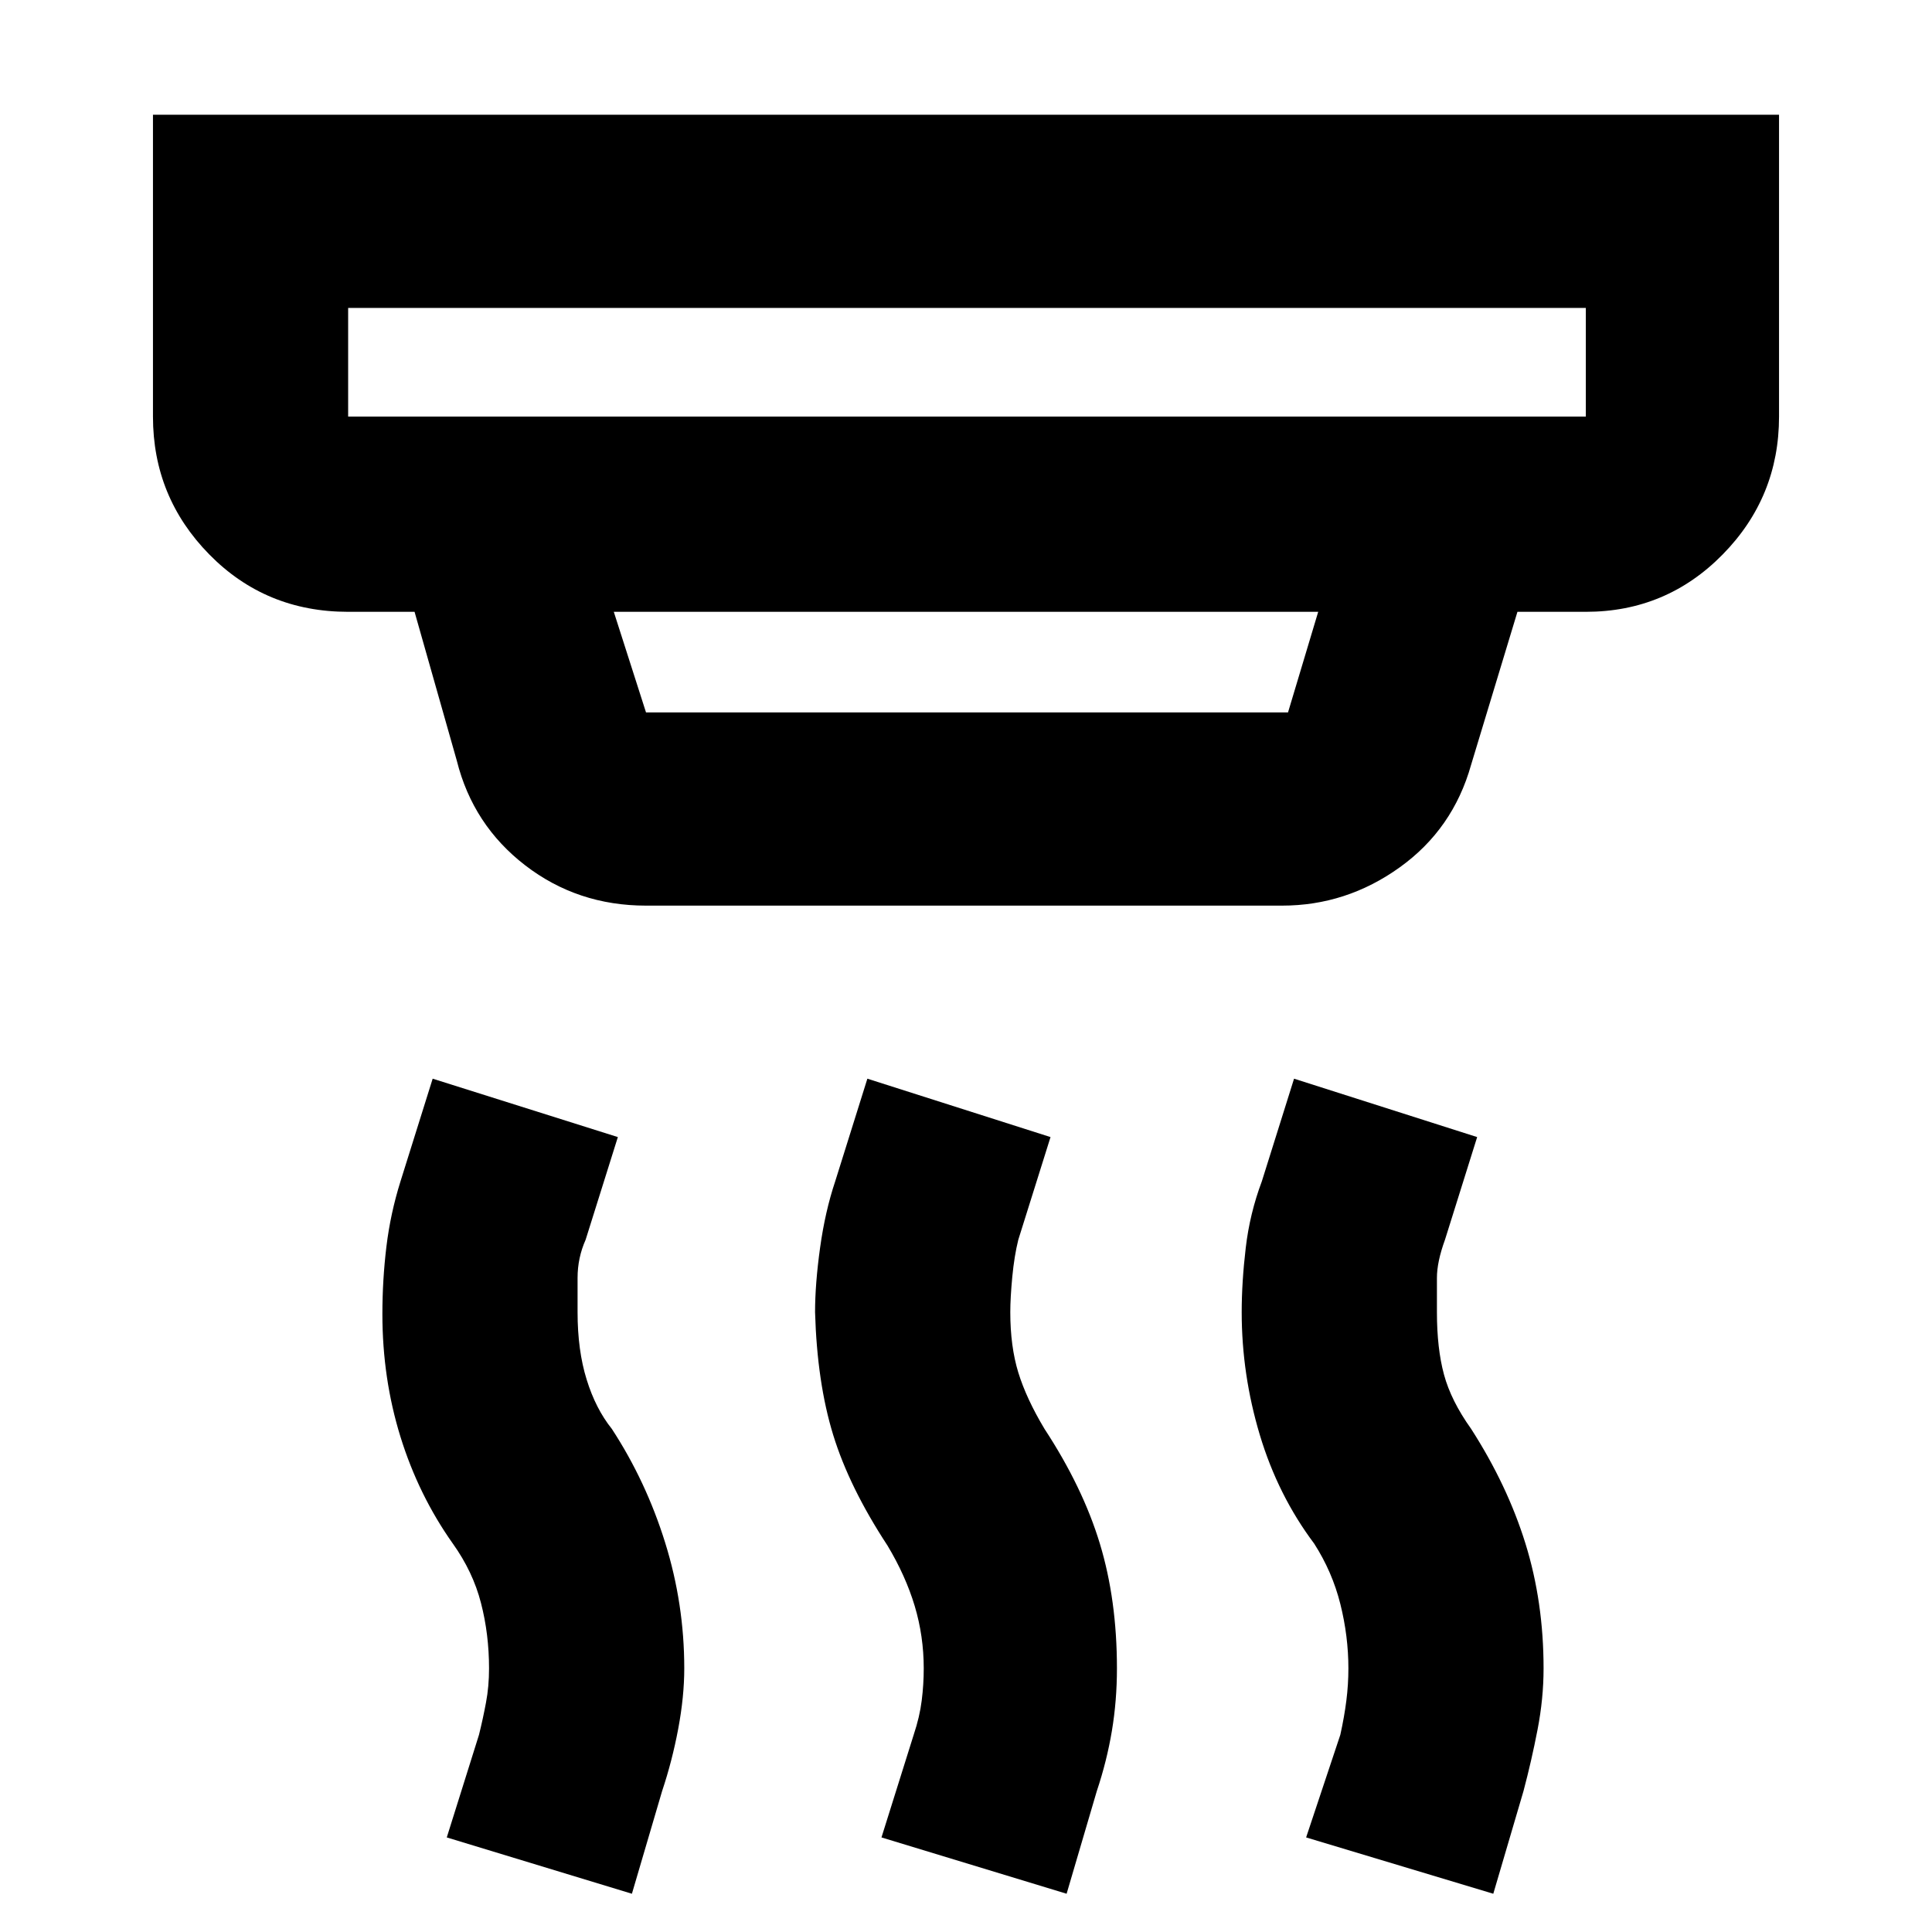 <svg xmlns="http://www.w3.org/2000/svg" height="40" width="40"><path d="M7.208 8.625h25.625v-2.25H7.208v2.25Zm6.167 6.125h13.292l.625-2.083H12.708l.667 2.083Zm8.708 24.458-3.833-1.166.667-2.125q.125-.375.166-.709.042-.333.042-.666 0-.667-.187-1.292-.188-.625-.563-1.25-.792-1.208-1.125-2.292-.333-1.083-.375-2.541 0-.584.104-1.334.104-.75.313-1.375l.666-2.125 3.792 1.209-.667 2.125q-.083.333-.125.771-.041.437-.041.729 0 .708.166 1.25.167.541.542 1.166.792 1.209 1.146 2.375.354 1.167.354 2.584 0 .666-.104 1.291-.104.625-.313 1.25Zm-9 0L9.25 38.042l.667-2.125q.083-.334.145-.667.063-.333.063-.708 0-.709-.167-1.354-.166-.646-.583-1.23-.708-1-1.083-2.208-.375-1.208-.375-2.542 0-.708.083-1.396.083-.687.292-1.354l.666-2.125 3.834 1.209-.667 2.125q-.167.375-.167.791v.709q0 .791.188 1.395.187.605.521 1.021.708 1.084 1.104 2.355.396 1.27.396 2.604 0 .583-.125 1.25-.125.666-.334 1.291Zm17.834 0-3.875-1.166.708-2.125q.083-.375.125-.709.042-.333.042-.666 0-.667-.167-1.334-.167-.666-.542-1.25-.75-1-1.125-2.25t-.375-2.541q0-.625.084-1.334.083-.708.333-1.375l.667-2.125 3.791 1.209-.666 2.125q-.167.458-.167.791v.709q0 .75.146 1.291.146.542.562 1.125.75 1.167 1.125 2.375.375 1.209.375 2.584 0 .625-.125 1.27-.125.646-.291 1.271ZM13.375 18.75q-1.417 0-2.5-.833-1.083-.834-1.417-2.167l-.875-3.083H7.208q-1.708 0-2.875-1.188-1.166-1.187-1.166-2.854v-6.25h33.666v6.25q0 1.667-1.166 2.854-1.167 1.188-2.834 1.188h-1.416l-.959 3.166q-.375 1.334-1.479 2.125-1.104.792-2.437.792ZM7.208 8.625v-2.25 2.25Z"/></svg>